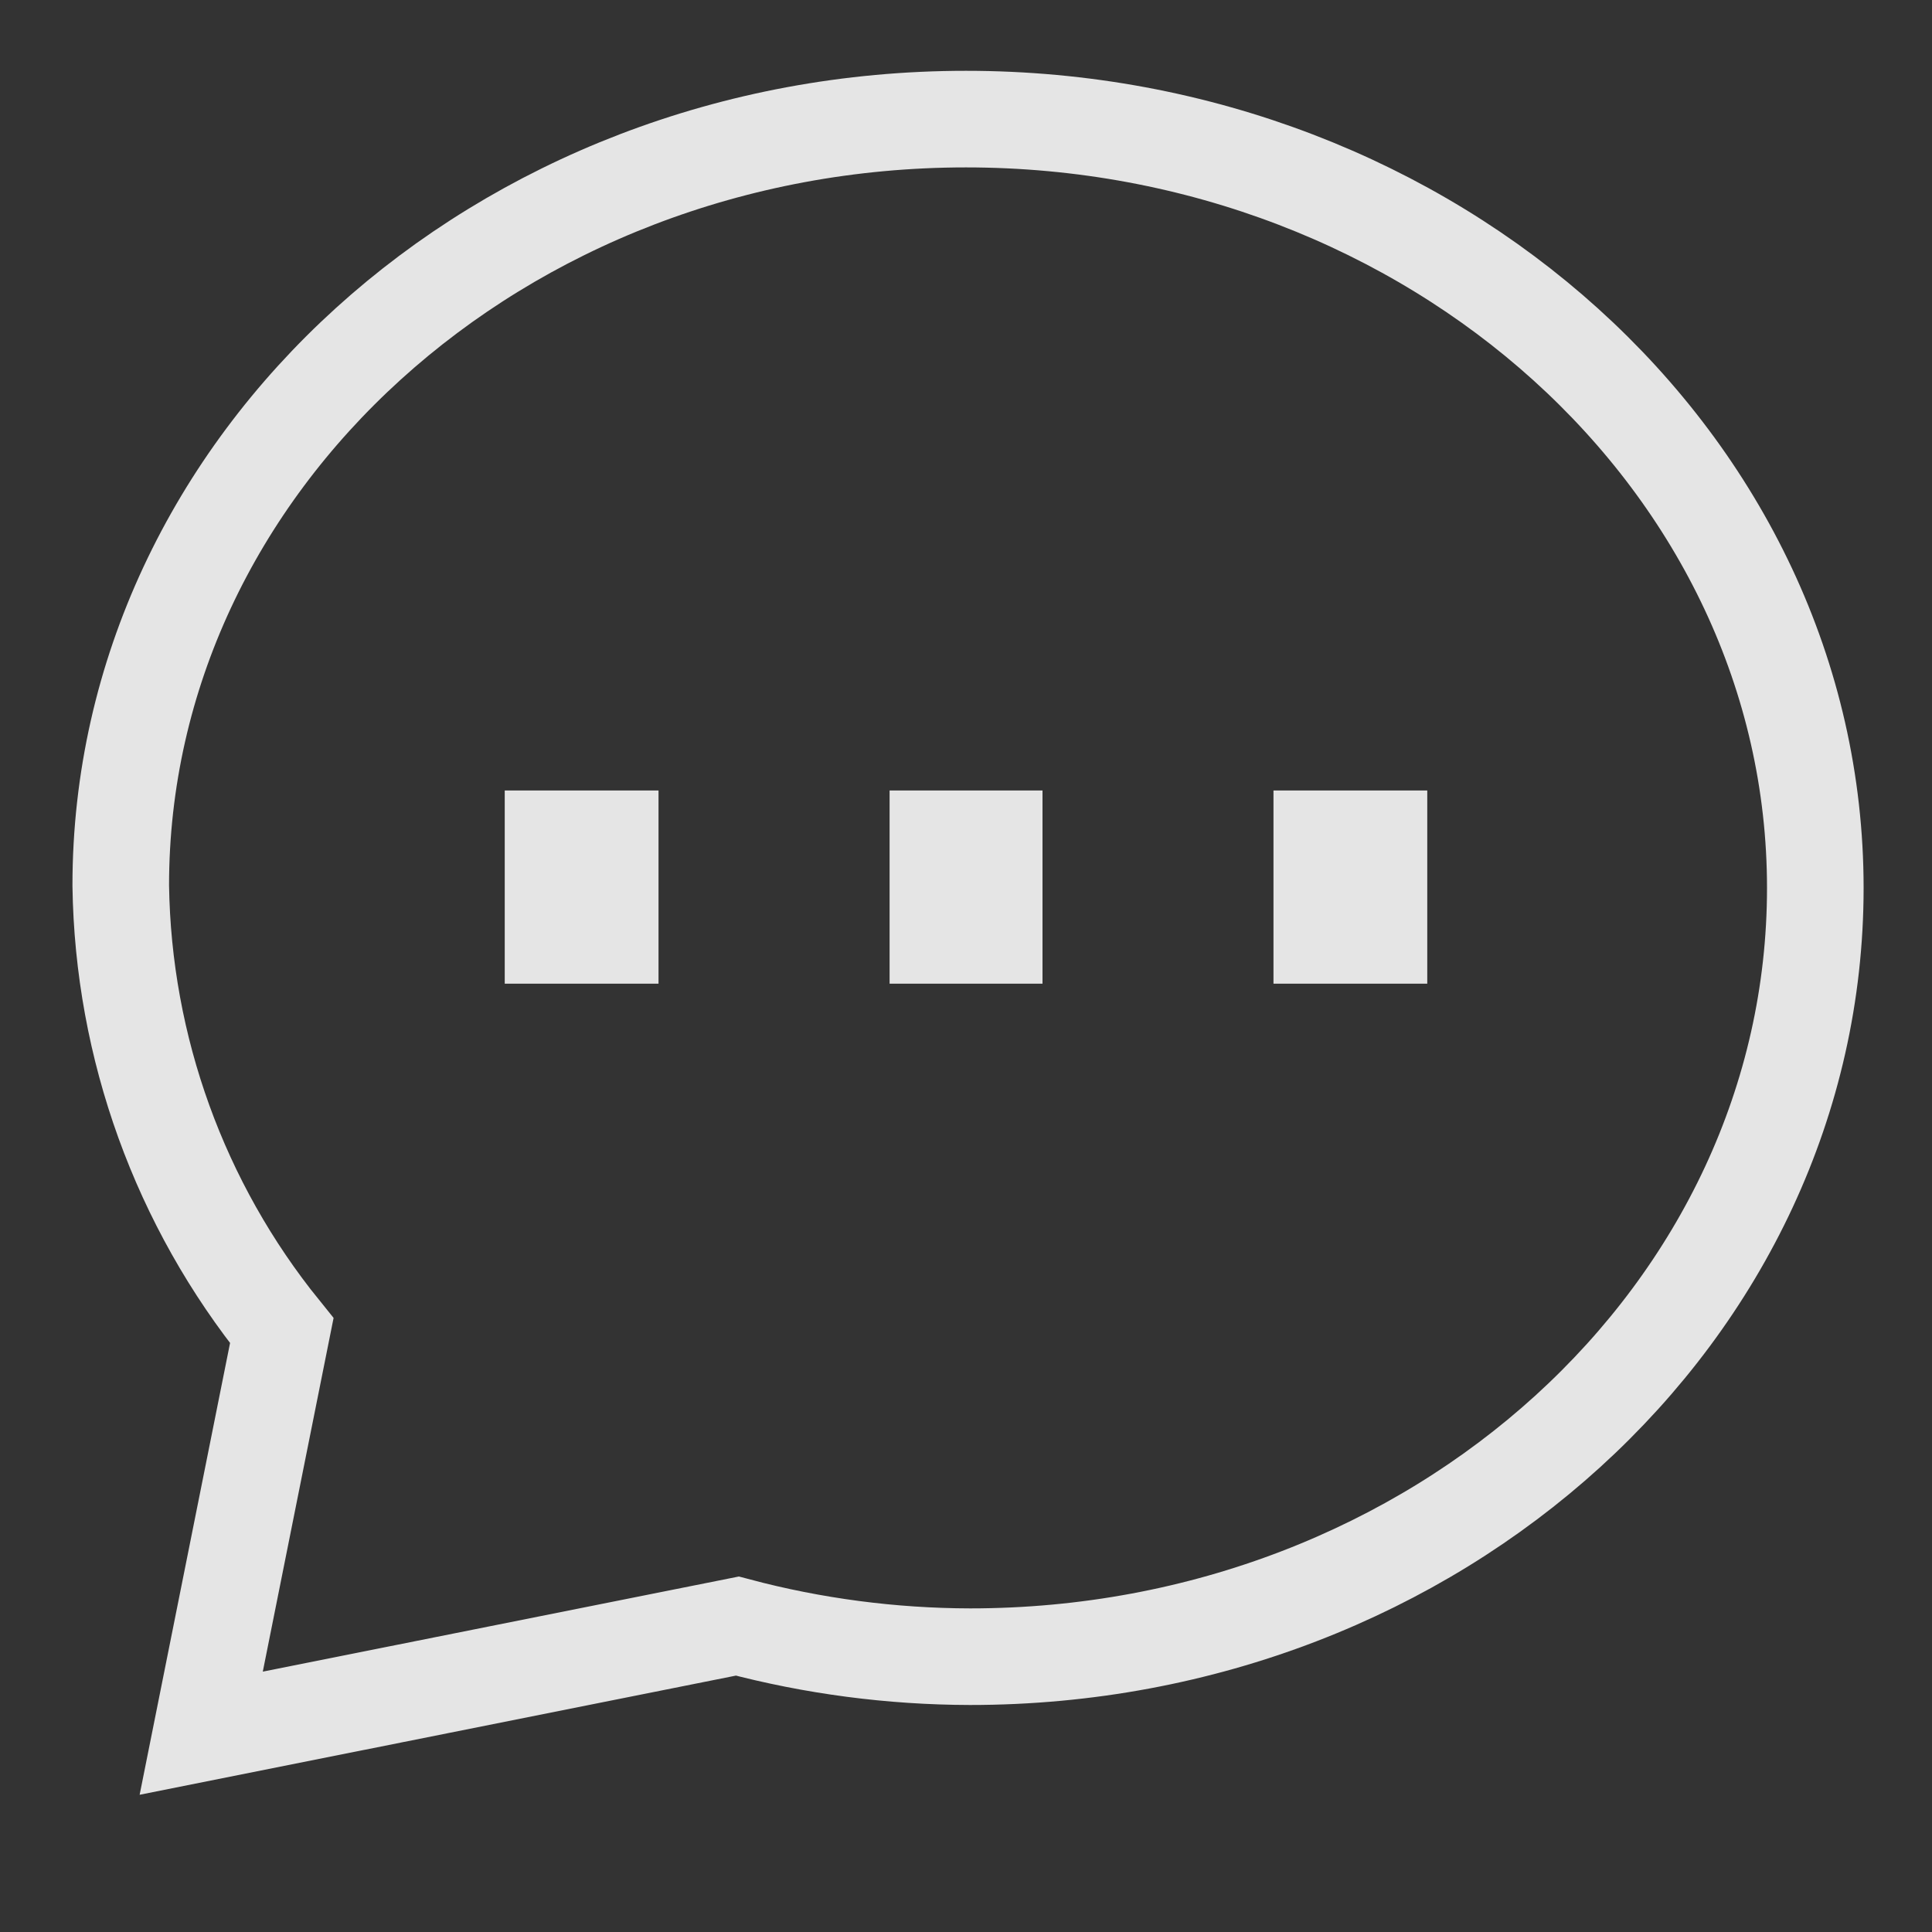 <svg width="20" height="20" viewBox="0 0 20 20" fill="none" xmlns="http://www.w3.org/2000/svg">
<rect x="0" y="0" width="20" height="20" fill="#333333" stroke="none"/>
<path d="M10 1.233C5.167 1.233 1.25 4.792 1.25 9.167C1.274 10.846 1.861 12.469 2.917 13.775L2.083 17.942L7.633 16.833C8.419 17.042 9.229 17.148 10.042 17.15C14.875 17.15 18.792 13.583 18.792 9.192C18.792 4.8 14.833 1.233 10 1.233Z" stroke="white" stroke-opacity="0.87" stroke-miterlimit="10"/>
<path d="M9.209 9.183H10.792" stroke="white" stroke-opacity="0.87" stroke-width="2" stroke-miterlimit="10"/>
<path d="M13.183 9.183H14.775" stroke="white" stroke-opacity="0.87" stroke-width="2" stroke-miterlimit="10"/>
<path d="M5.225 9.183H6.817" stroke="white" stroke-opacity="0.87" stroke-width="2" stroke-miterlimit="10"/>
</svg>
